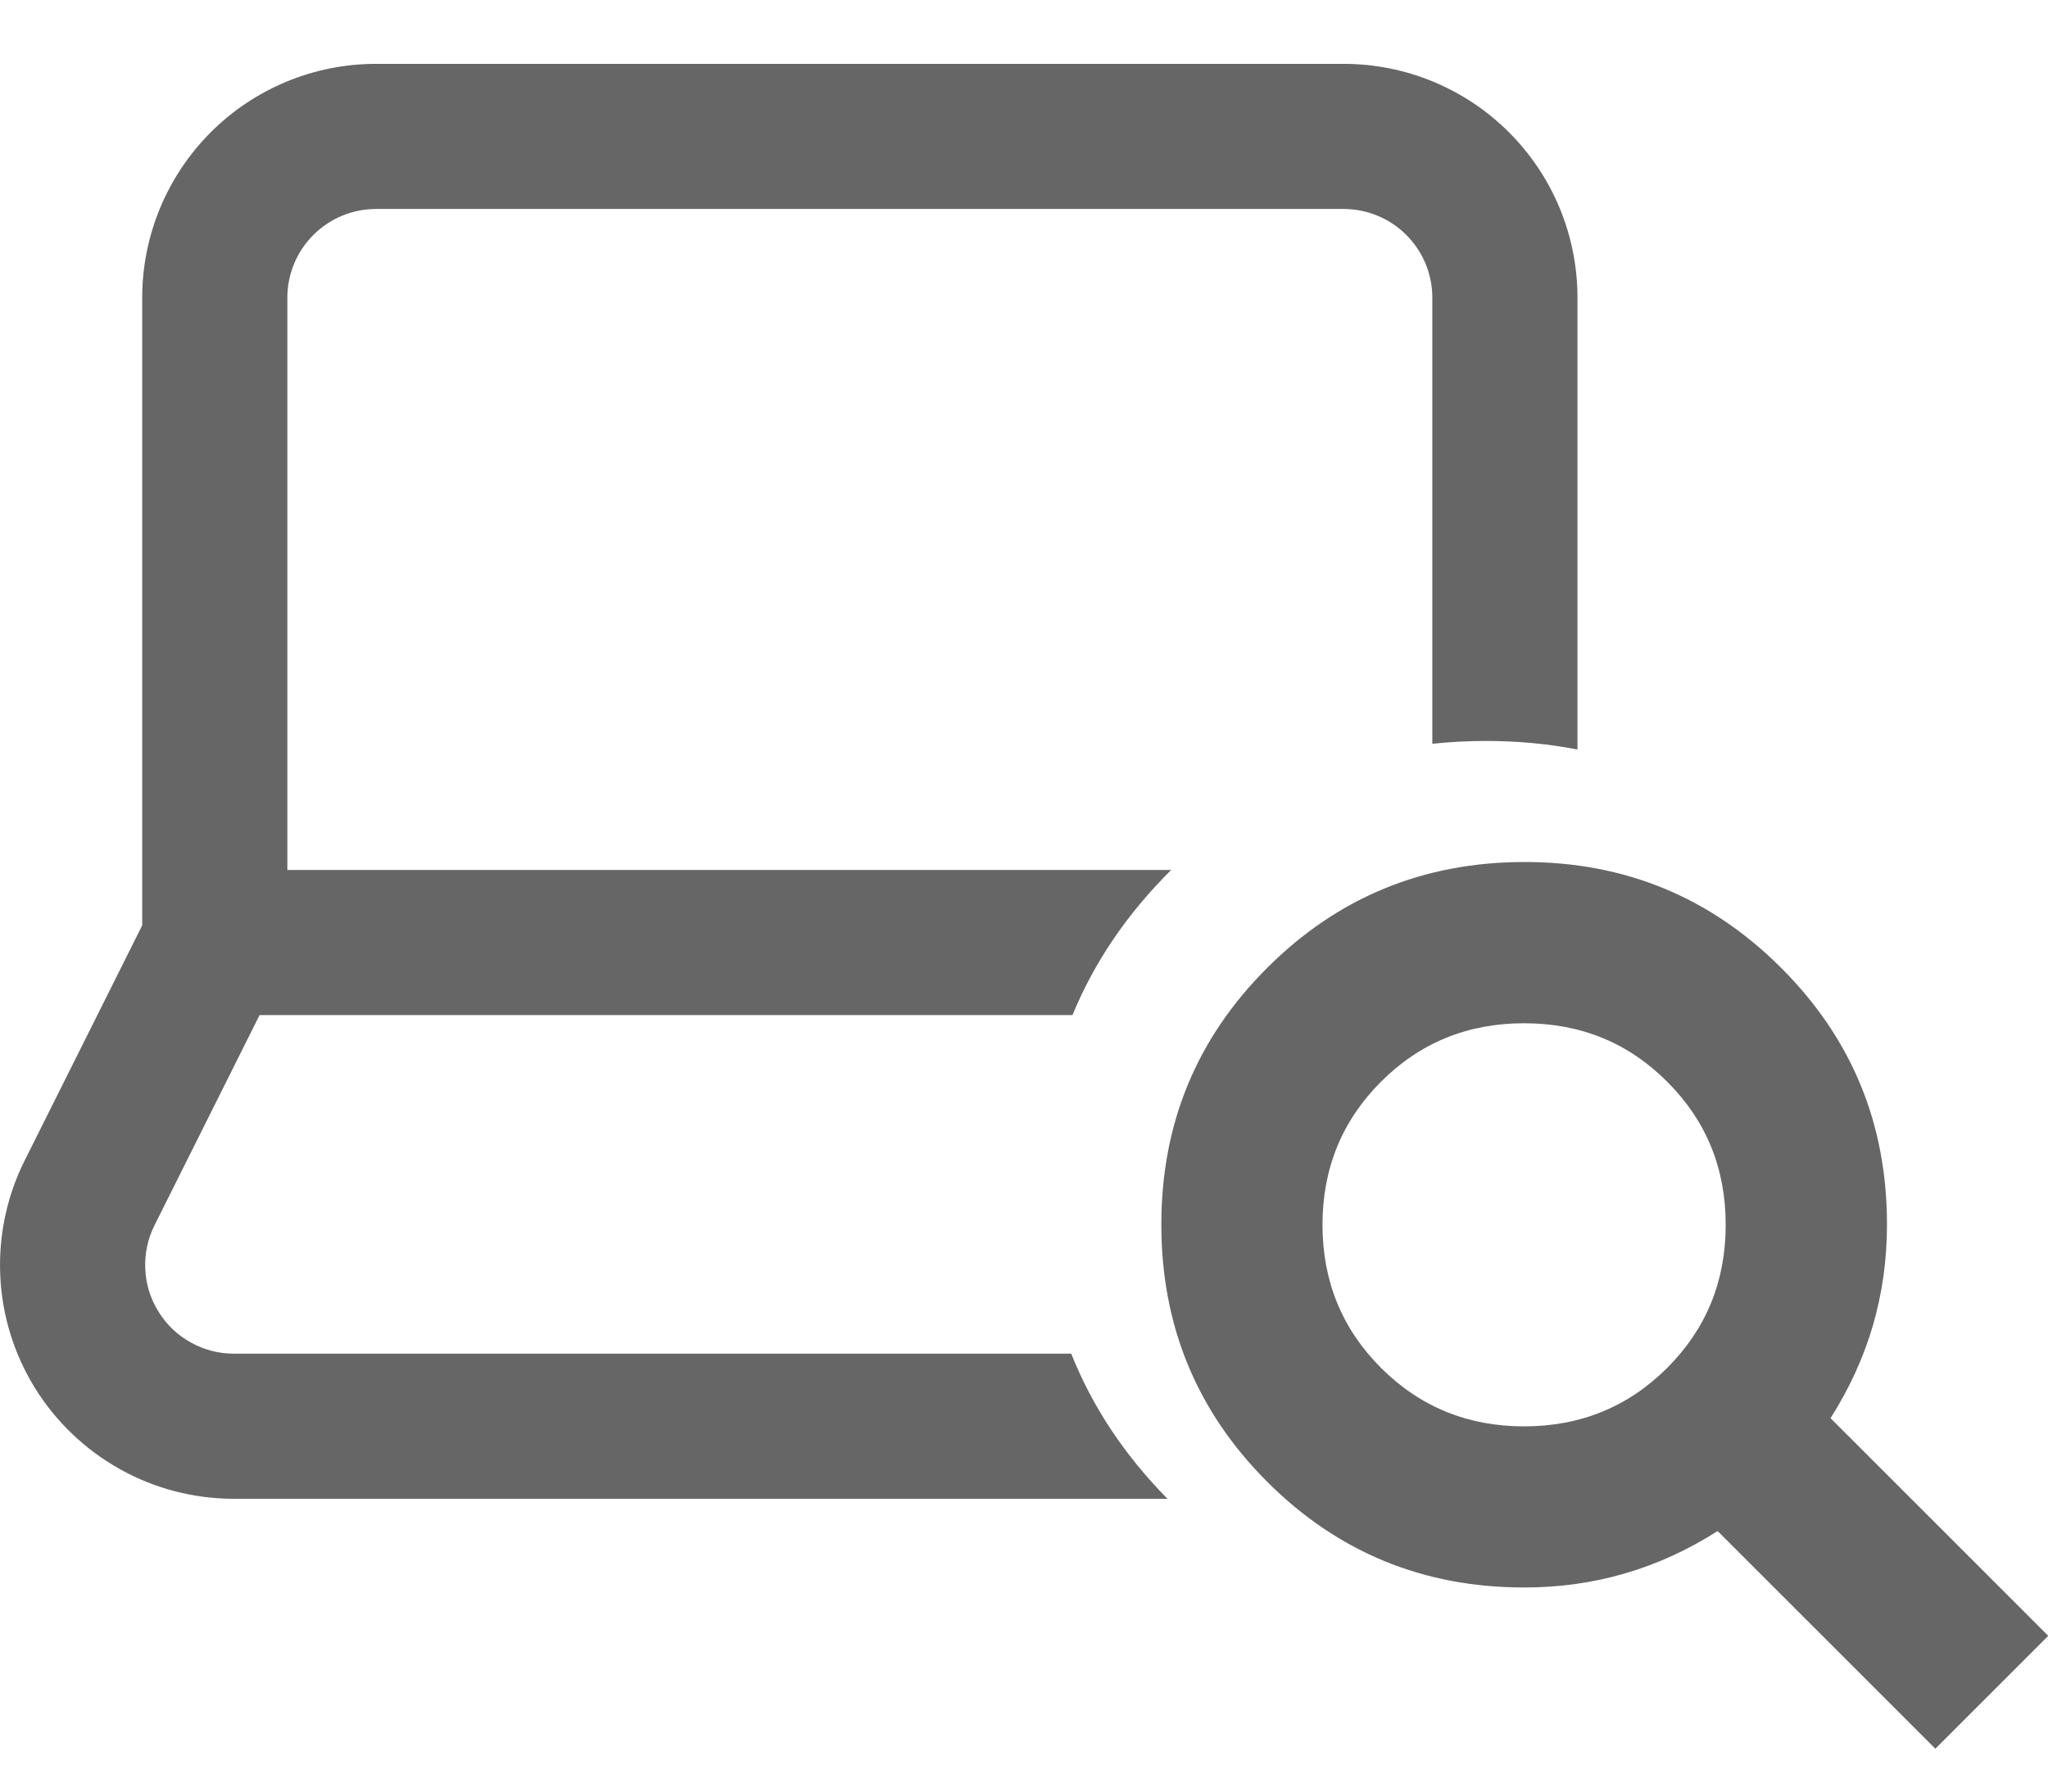<svg width="16" height="14" viewBox="0 0 16 14" fill="none" xmlns="http://www.w3.org/2000/svg">
<path fill-rule="evenodd" clip-rule="evenodd" d="M2.938 1.633C2.754 1.633 2.578 1.706 2.448 1.836C2.318 1.966 2.245 2.142 2.245 2.326V6.798H9.15L9.143 6.805C8.803 7.144 8.548 7.52 8.379 7.932H2.028L1.207 9.575C1.154 9.681 1.129 9.798 1.135 9.916C1.14 10.034 1.175 10.149 1.238 10.249C1.3 10.35 1.386 10.433 1.49 10.49C1.593 10.548 1.709 10.578 1.827 10.578H8.369C8.534 10.993 8.785 11.371 9.121 11.712H1.828C1.516 11.712 1.21 11.633 0.938 11.481C0.666 11.329 0.437 11.111 0.273 10.846C0.109 10.581 0.016 10.279 0.002 9.968C-0.012 9.657 0.053 9.347 0.193 9.068L1.111 7.231V2.326C1.111 1.841 1.304 1.377 1.646 1.034C1.989 0.691 2.453 0.499 2.938 0.499H10.497C10.982 0.499 11.446 0.691 11.789 1.034C12.132 1.377 12.324 1.841 12.324 2.326V5.857C12.094 5.812 11.855 5.79 11.607 5.79C11.465 5.79 11.326 5.798 11.19 5.812V2.326C11.19 2.142 11.117 1.966 10.987 1.836C10.857 1.706 10.681 1.633 10.497 1.633H2.938ZM13.025 10.689C12.721 10.993 12.348 11.146 11.907 11.146C11.466 11.146 11.094 10.993 10.789 10.689C10.485 10.384 10.332 10.012 10.332 9.571C10.332 9.13 10.485 8.757 10.789 8.453C11.094 8.148 11.466 7.996 11.907 7.996C12.348 7.996 12.721 8.148 13.025 8.453C13.33 8.757 13.482 9.13 13.482 9.571C13.482 10.012 13.33 10.384 13.025 10.689ZM13.419 11.964L15.12 13.665L16.002 12.783L14.301 11.082C14.448 10.851 14.558 10.61 14.632 10.358C14.705 10.106 14.742 9.844 14.742 9.571C14.743 8.784 14.468 8.115 13.915 7.563C13.363 7.011 12.694 6.735 11.907 6.736C11.121 6.737 10.451 7.012 9.9 7.563C9.348 8.114 9.072 8.783 9.073 9.571C9.073 10.358 9.349 11.028 9.9 11.579C10.451 12.13 11.12 12.405 11.907 12.405C12.18 12.405 12.443 12.369 12.695 12.295C12.947 12.222 13.188 12.111 13.419 11.964Z" fill="black" fill-opacity="0.6"/>
</svg>
